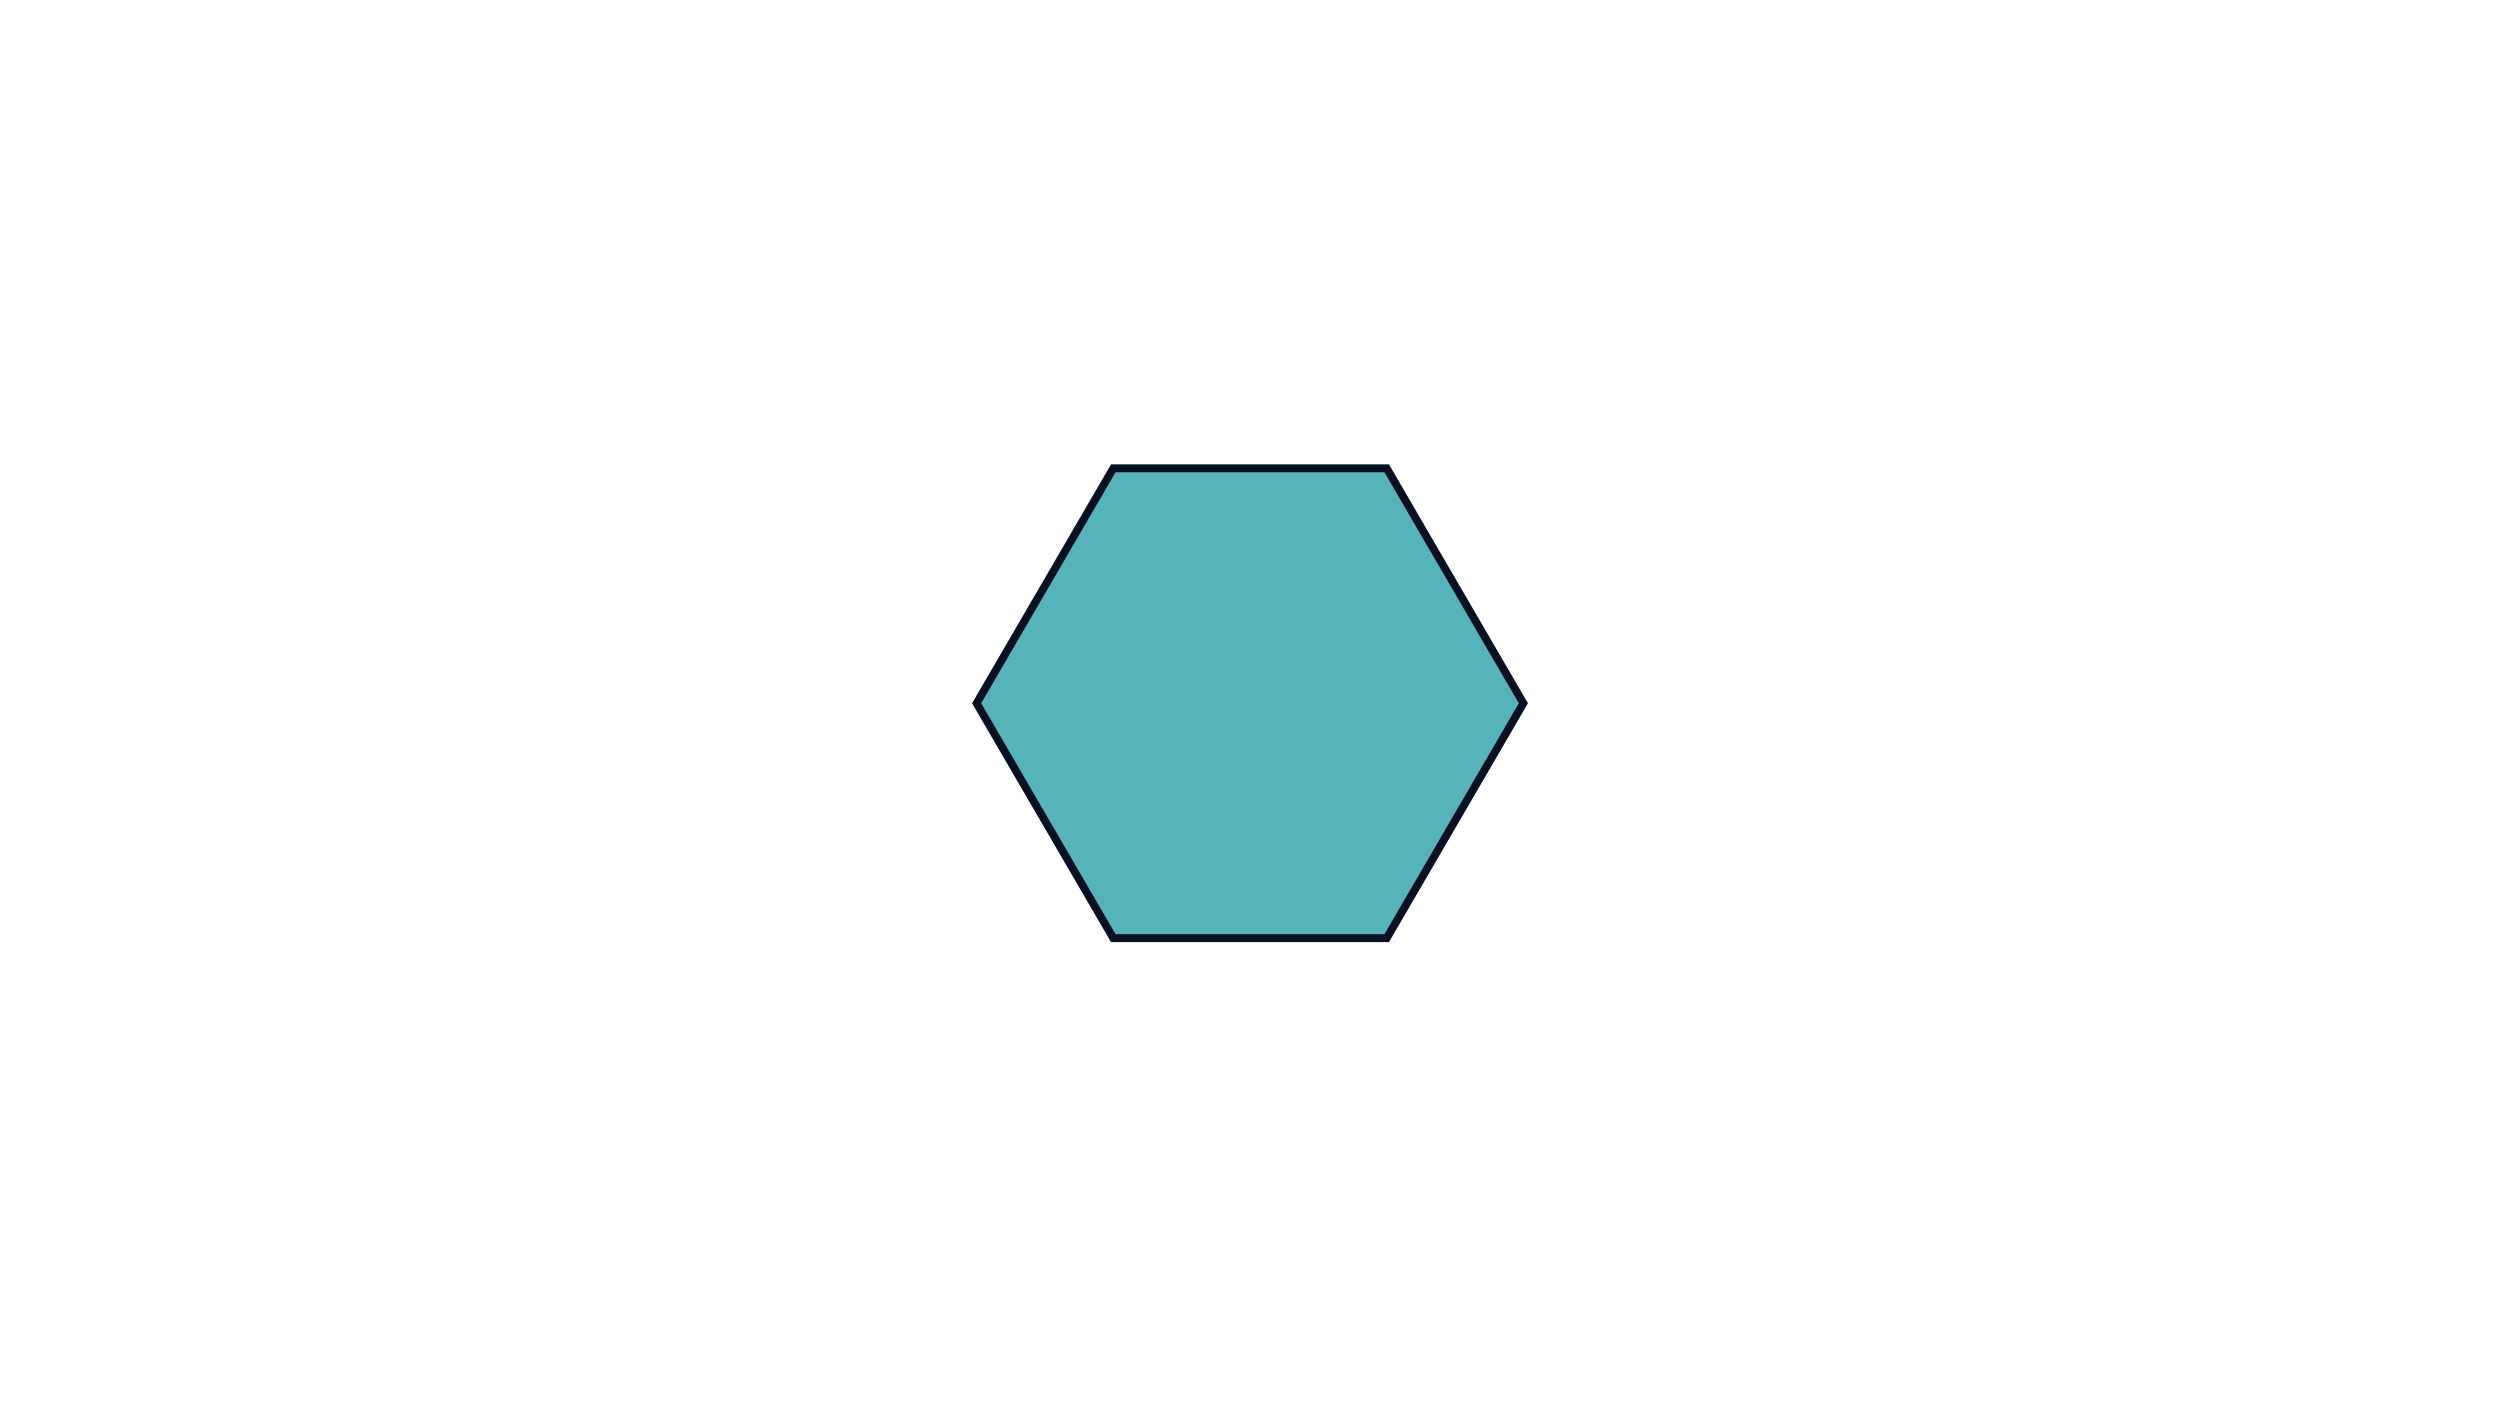 <svg xmlns="http://www.w3.org/2000/svg" xmlns:xlink="http://www.w3.org/1999/xlink" width="1920" zoomAndPan="magnify" viewBox="0 0 1440 810" height="1080" preserveAspectRatio="xMidYMid meet" version="1.0">
  <defs>
    <clipPath id="e5877aaf13">
      <path d="M 559.945 267.527 L 880.172 267.527 L 880.172 542.621 L 559.945 542.621 Z M 559.945 267.527 " clip-rule="nonzero"/>
    </clipPath>
    <clipPath id="f98aad57f5">
      <path d="M 880.055 405.074 L 800.027 542.621 L 639.973 542.621 L 559.945 405.074 L 639.973 267.527 L 800.027 267.527 Z M 880.055 405.074 " clip-rule="nonzero"/>
    </clipPath>
    <clipPath id="6dba64f6e0">
      <path d="M 559.949 267.527 L 880.051 267.527 L 880.051 542.613 L 559.949 542.613 Z M 559.949 267.527 " clip-rule="nonzero"/>
    </clipPath>
    <clipPath id="f0d6a946b5">
      <path d="M 880.051 405.07 L 800.023 542.613 L 639.973 542.613 L 559.949 405.07 L 639.973 267.527 L 800.023 267.527 Z M 880.051 405.07 " clip-rule="nonzero"/>
    </clipPath>
  </defs>
  <g clip-path="url(#e5877aaf13)">
    <g clip-path="url(#f98aad57f5)">
      <path fill="#56b2bb" d="M 559.945 267.527 L 880.172 267.527 L 880.172 542.621 L 559.945 542.621 Z M 559.945 267.527 " fill-opacity="1" fill-rule="nonzero"/>
    </g>
  </g>
  <g clip-path="url(#6dba64f6e0)">
    <g clip-path="url(#f0d6a946b5)">
      <path stroke-linecap="butt" transform="matrix(0.75, 0, 0, 0.75, 559.949, 267.527)" fill="none" stroke-linejoin="miter" d="M 426.802 183.391 L 320.099 366.781 L 106.698 366.781 L -0 183.391 L 106.698 -0 L 320.099 -0 Z M 426.802 183.391 " stroke="#0a0f22" stroke-width="12" stroke-opacity="1" stroke-miterlimit="4"/>
    </g>
  </g>
</svg>
